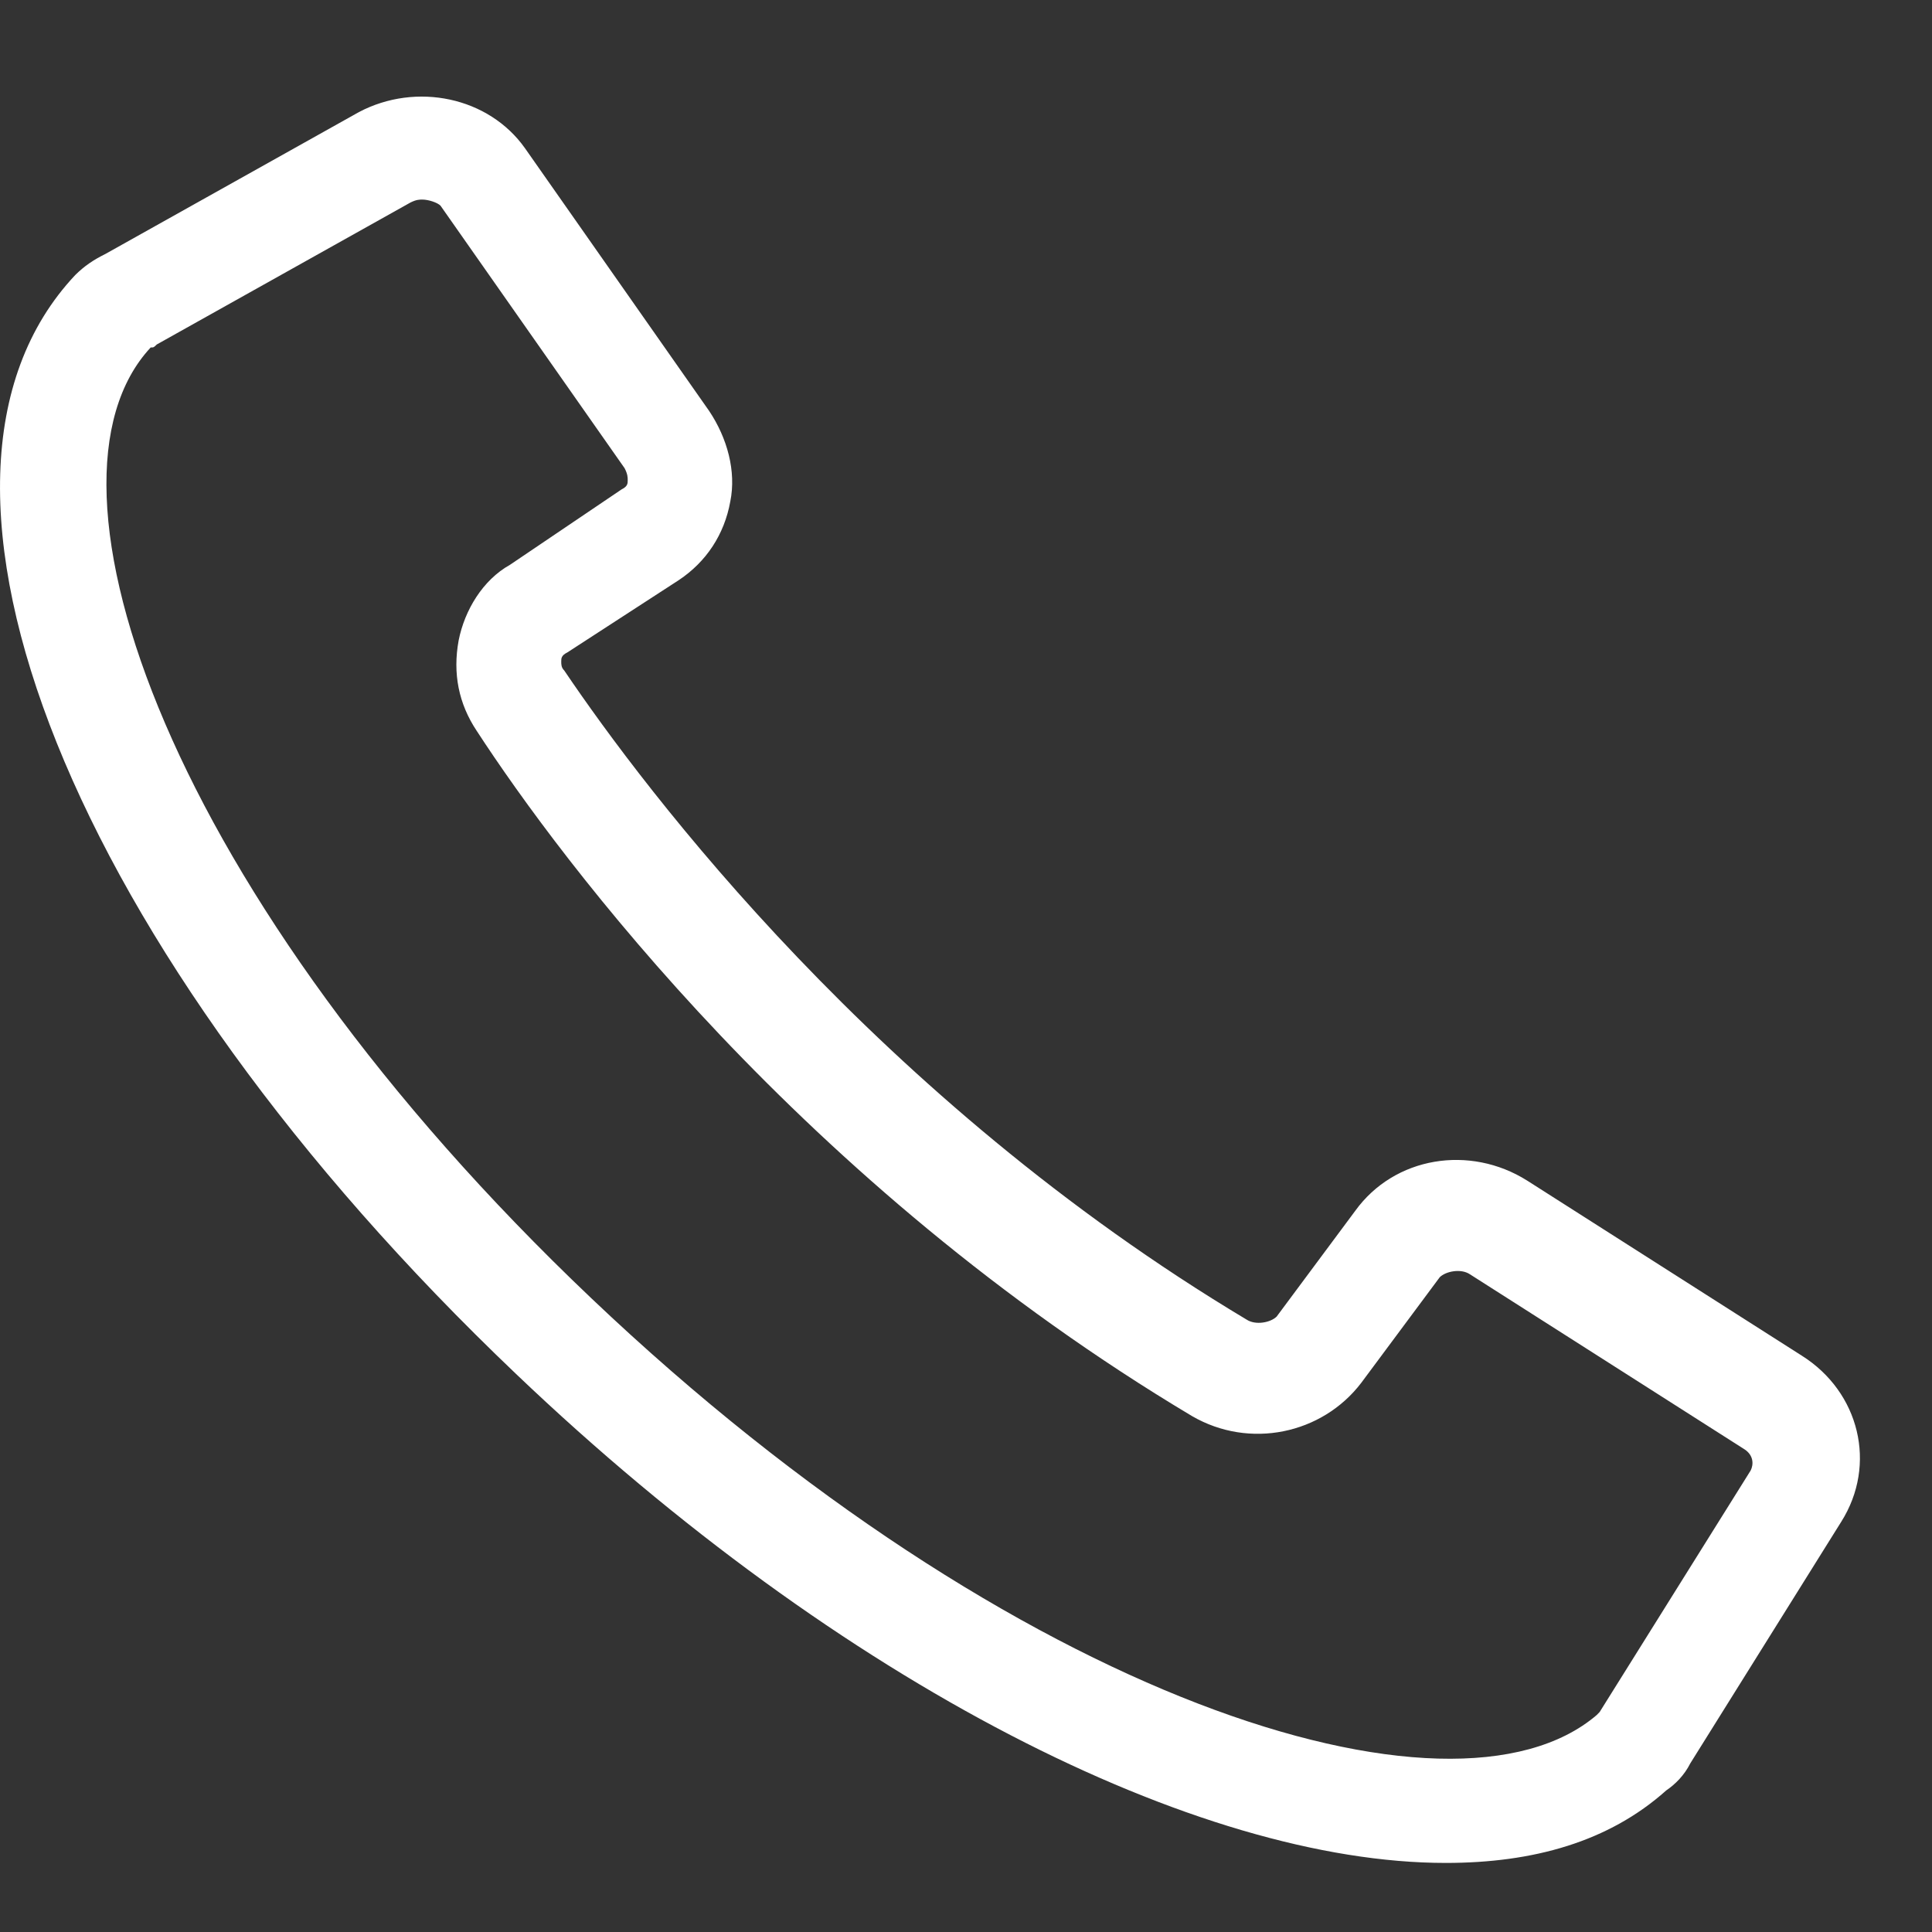 <svg width="20" height="20" viewBox="0 0 20 20" fill="none" xmlns="http://www.w3.org/2000/svg">
<rect x="0" y="0" width="20" height="20" fill="#333333" stroke="none"/>
<path d="M14.966 19.285C12.404 19.285 8.716 17.441 5.341 14.222C0.748 9.847 -1.221 4.972 0.779 2.847C0.873 2.754 0.966 2.691 1.091 2.629L3.716 1.16C4.31 0.847 5.06 1.004 5.435 1.535L7.341 4.254C7.529 4.535 7.623 4.879 7.56 5.191C7.498 5.535 7.31 5.816 7.029 6.004L5.873 6.754C5.81 6.785 5.81 6.816 5.81 6.847C5.81 6.879 5.81 6.91 5.841 6.941C6.685 8.191 9.091 11.379 12.904 13.66C12.998 13.722 13.154 13.691 13.216 13.629L14.029 12.535C14.435 11.972 15.216 11.847 15.81 12.222L18.654 14.035C19.248 14.41 19.435 15.16 19.06 15.754L17.498 18.254C17.435 18.379 17.341 18.472 17.248 18.535C16.654 19.066 15.873 19.285 14.966 19.285ZM4.373 2.066C4.341 2.066 4.31 2.066 4.248 2.097L1.623 3.566C1.591 3.597 1.591 3.597 1.56 3.597C0.248 5.004 1.748 9.285 6.123 13.441C10.498 17.597 15.029 19.035 16.529 17.754C16.529 17.754 16.529 17.754 16.56 17.722L18.123 15.222C18.154 15.16 18.154 15.066 18.06 15.004L15.216 13.191C15.123 13.129 14.966 13.16 14.904 13.222L14.091 14.316C13.685 14.847 12.935 15.004 12.341 14.66C8.31 12.254 5.81 8.91 4.935 7.566C4.748 7.285 4.685 6.972 4.748 6.629C4.81 6.316 4.998 6.004 5.279 5.847L6.435 5.066C6.498 5.035 6.498 5.004 6.498 4.972C6.498 4.941 6.498 4.91 6.466 4.847L4.56 2.129C4.529 2.097 4.435 2.066 4.373 2.066Z" fill="white"/>
</svg>

